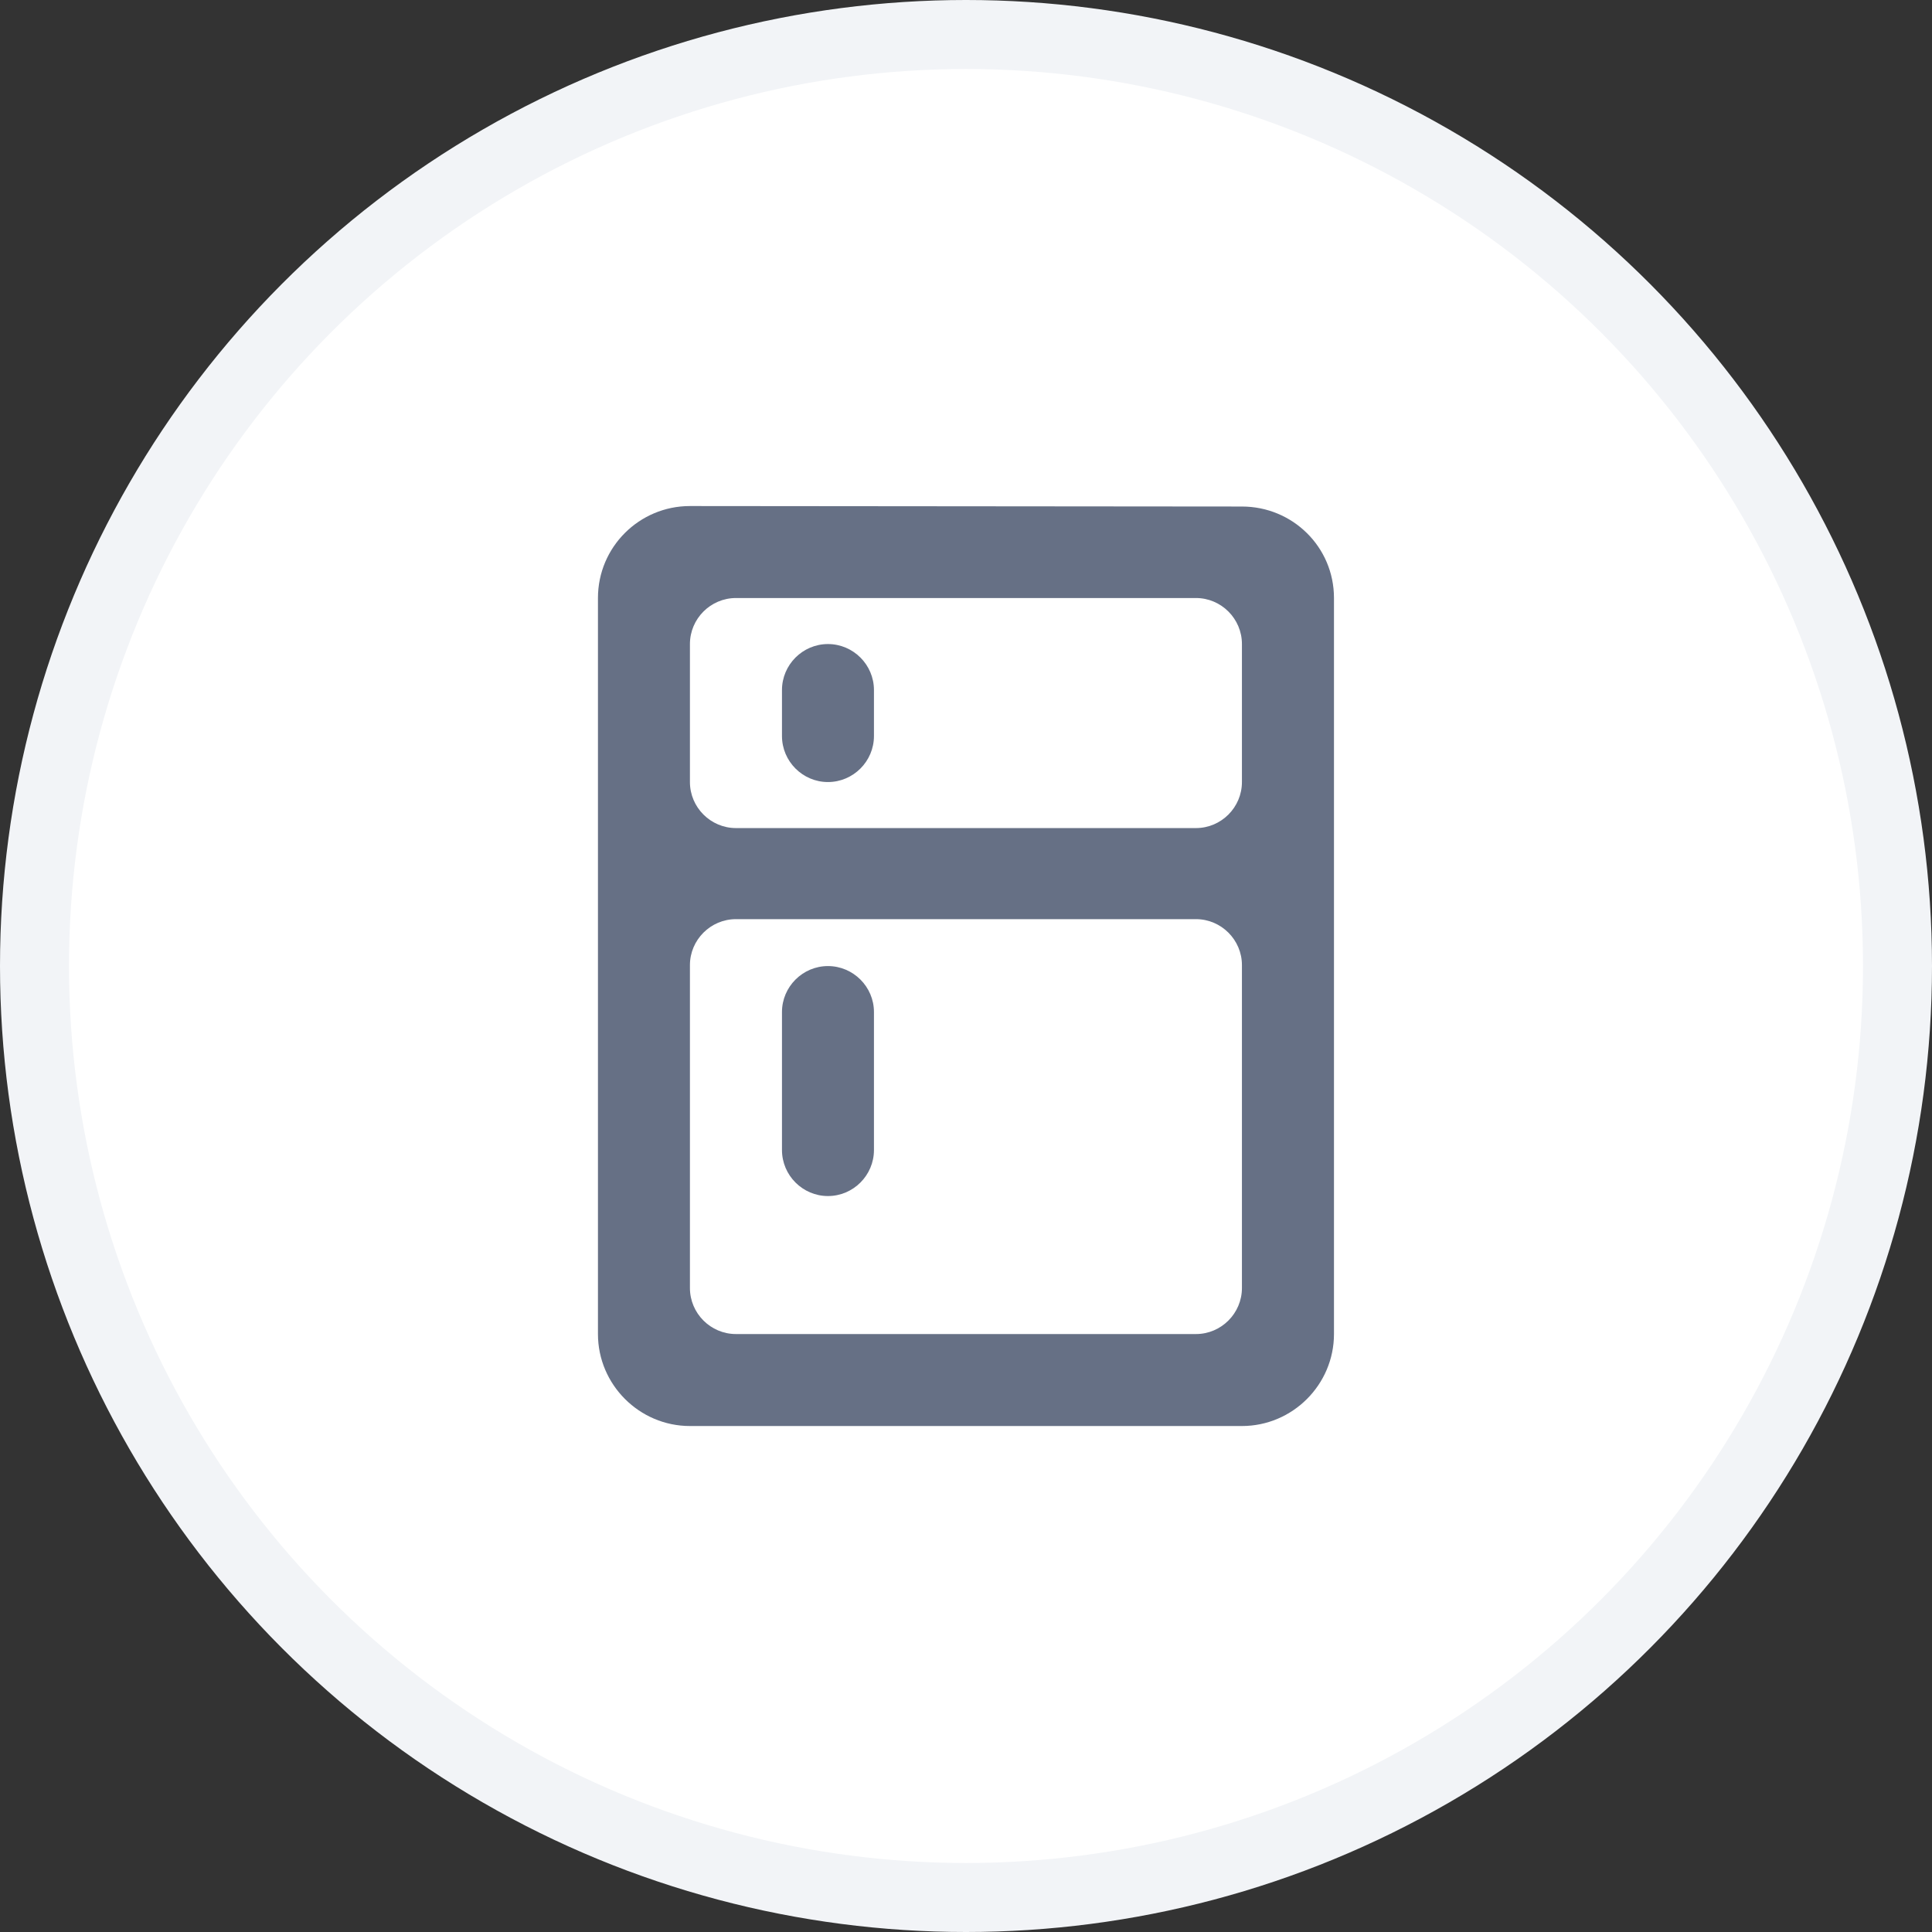 <svg width="28" height="28" viewBox="0 0 28 28" fill="none" xmlns="http://www.w3.org/2000/svg">
<rect x="0" y="0" width="28" height="28" fill="#333333" stroke="none"/>
<circle cx="14" cy="14" r="13.5" fill="white" stroke="#F2F4F7"/>
<path d="M17.999 7.341L9.999 7.334C9.266 7.334 8.666 7.927 8.666 8.667V19.334C8.666 20.067 9.266 20.667 9.999 20.667H17.999C18.733 20.667 19.333 20.067 19.333 19.334V8.667C19.333 7.927 18.733 7.341 17.999 7.341ZM17.333 19.334H10.666C10.299 19.334 9.999 19.034 9.999 18.667V13.987C9.999 13.621 10.299 13.321 10.666 13.321H17.333C17.699 13.321 17.999 13.621 17.999 13.987V18.667C17.999 19.034 17.699 19.334 17.333 19.334ZM17.333 12.001H10.666C10.299 12.001 9.999 11.701 9.999 11.334V9.334C9.999 8.967 10.299 8.667 10.666 8.667H17.333C17.699 8.667 17.999 8.967 17.999 9.334V11.334C17.999 11.701 17.699 12.001 17.333 12.001ZM11.999 9.334C12.366 9.334 12.666 9.634 12.666 10.001V10.667C12.666 11.034 12.366 11.334 11.999 11.334C11.633 11.334 11.333 11.034 11.333 10.667V10.001C11.333 9.634 11.633 9.334 11.999 9.334ZM11.999 14.001C12.366 14.001 12.666 14.301 12.666 14.667V16.667C12.666 17.034 12.366 17.334 11.999 17.334C11.633 17.334 11.333 17.034 11.333 16.667V14.667C11.333 14.301 11.633 14.001 11.999 14.001Z" fill="#667085"/>
</svg>
